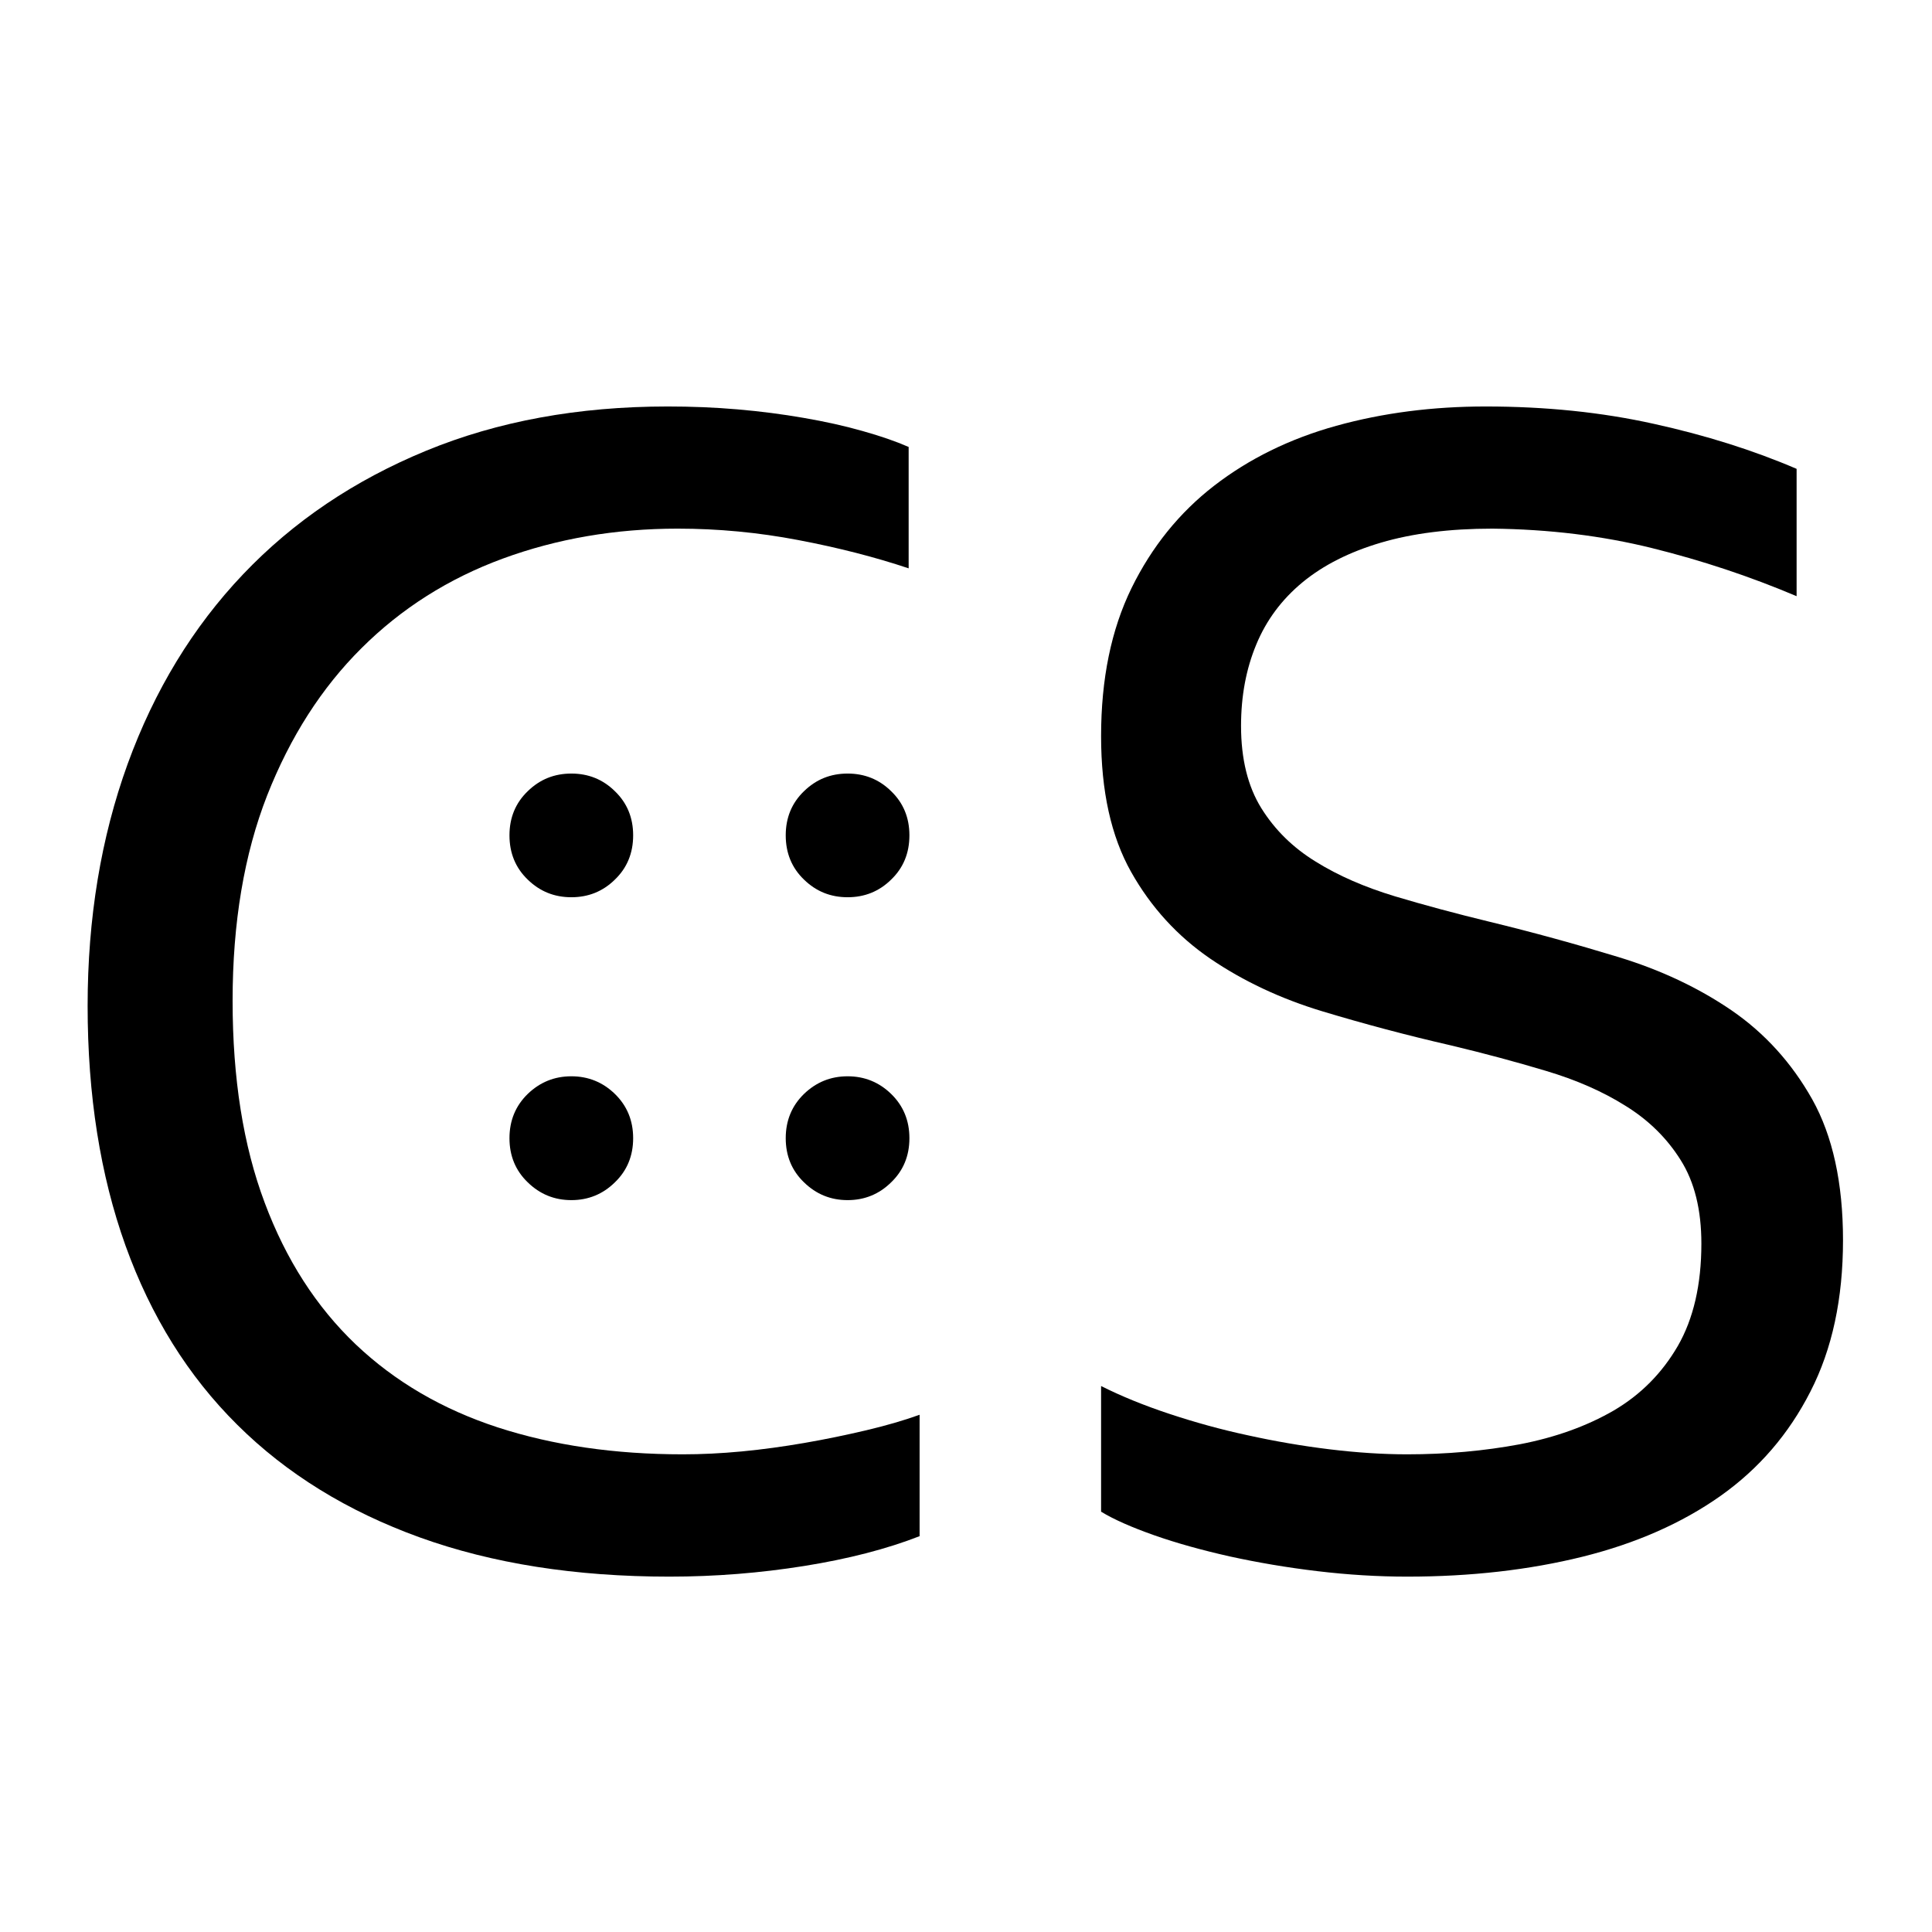 <?xml version="1.0" encoding="UTF-8"?>
<!DOCTYPE svg PUBLIC "-//W3C//DTD SVG 1.1//EN" "http://www.w3.org/Graphics/SVG/1.1/DTD/svg11.dtd">
<svg version="1.2" width="127mm" height="127mm" viewBox="0 0 12700 12700" preserveAspectRatio="xMidYMid" fill-rule="evenodd" stroke-width="28.222" stroke-linejoin="round" xmlns="http://www.w3.org/2000/svg" xmlns:ooo="http://xml.openoffice.org/svg/export" xmlns:xlink="http://www.w3.org/1999/xlink" xmlns:presentation="http://sun.com/xmlns/staroffice/presentation" xmlns:smil="http://www.w3.org/2001/SMIL20/" xmlns:anim="urn:oasis:names:tc:opendocument:xmlns:animation:1.0" xml:space="preserve">
 <defs class="ClipPathGroup">
  <clipPath id="presentation_clip_path" clipPathUnits="userSpaceOnUse">
   <rect x="0" y="0" width="12700" height="12700"/>
  </clipPath>
  <clipPath id="presentation_clip_path_shrink" clipPathUnits="userSpaceOnUse">
   <rect x="12" y="12" width="12675" height="12675"/>
  </clipPath>
 </defs>
 <defs class="TextShapeIndex">
  <g ooo:slide="id1" ooo:id-list="id3 id4 id5 id6"/>
 </defs>
 <defs class="EmbeddedBulletChars">
  <g id="bullet-char-template-57356" transform="scale(0,-0)">
   <path d="M 580,1141 L 1163,571 580,0 -4,571 580,1141 Z"/>
  </g>
  <g id="bullet-char-template-57354" transform="scale(0,-0)">
   <path d="M 8,1128 L 1137,1128 1137,0 8,0 8,1128 Z"/>
  </g>
  <g id="bullet-char-template-10146" transform="scale(0,-0)">
   <path d="M 174,0 L 602,739 174,1481 1456,739 174,0 Z M 1358,739 L 309,1346 659,739 1358,739 Z"/>
  </g>
  <g id="bullet-char-template-10132" transform="scale(0,-0)">
   <path d="M 2015,739 L 1276,0 717,0 1260,543 174,543 174,936 1260,936 717,1481 1274,1481 2015,739 Z"/>
  </g>
  <g id="bullet-char-template-10007" transform="scale(0,-0)">
   <path d="M 0,-2 C -7,14 -16,27 -25,37 L 356,567 C 262,823 215,952 215,954 215,979 228,992 255,992 264,992 276,990 289,987 310,991 331,999 354,1012 L 381,999 492,748 772,1049 836,1024 860,1049 C 881,1039 901,1025 922,1006 886,937 835,863 770,784 769,783 710,716 594,584 L 774,223 C 774,196 753,168 711,139 L 727,119 C 717,90 699,76 672,76 641,76 570,178 457,381 L 164,-76 C 142,-110 111,-127 72,-127 30,-127 9,-110 8,-76 1,-67 -2,-52 -2,-32 -2,-23 -1,-13 0,-2 Z"/>
  </g>
  <g id="bullet-char-template-10004" transform="scale(0,-0)">
   <path d="M 285,-33 C 182,-33 111,30 74,156 52,228 41,333 41,471 41,549 55,616 82,672 116,743 169,778 240,778 293,778 328,747 346,684 L 369,508 C 377,444 397,411 428,410 L 1163,1116 C 1174,1127 1196,1133 1229,1133 1271,1133 1292,1118 1292,1087 L 1292,965 C 1292,929 1282,901 1262,881 L 442,47 C 390,-6 338,-33 285,-33 Z"/>
  </g>
  <g id="bullet-char-template-9679" transform="scale(0,-0)">
   <path d="M 813,0 C 632,0 489,54 383,161 276,268 223,411 223,592 223,773 276,916 383,1023 489,1130 632,1184 813,1184 992,1184 1136,1130 1245,1023 1353,916 1407,772 1407,592 1407,412 1353,268 1245,161 1136,54 992,0 813,0 Z"/>
  </g>
  <g id="bullet-char-template-8226" transform="scale(0,-0)">
   <path d="M 346,457 C 273,457 209,483 155,535 101,586 74,649 74,723 74,796 101,859 155,911 209,963 273,989 346,989 419,989 480,963 531,910 582,859 608,796 608,723 608,648 583,586 532,535 482,483 420,457 346,457 Z"/>
  </g>
  <g id="bullet-char-template-8211" transform="scale(0,-0)">
   <path d="M -4,459 L 1135,459 1135,606 -4,606 -4,459 Z"/>
  </g>
  <g id="bullet-char-template-61548" transform="scale(0,-0)">
   <path d="M 173,740 C 173,903 231,1043 346,1159 462,1274 601,1332 765,1332 928,1332 1067,1274 1183,1159 1299,1043 1357,903 1357,740 1357,577 1299,437 1183,322 1067,206 928,148 765,148 601,148 462,206 346,322 231,437 173,577 173,740 Z"/>
  </g>
 </defs>
 <defs class="TextEmbeddedBitmaps"/>
 <g>
  <g id="id2" class="Master_Slide">
   <g id="bg-id2" class="Background"/>
   <g id="bo-id2" class="BackgroundObjects"/>
  </g>
 </g>
 <g class="SlideGroup">
  <g>
   <g id="container-id1">
    <g id="id1" class="Slide" clip-path="url(#presentation_clip_path)">
     <g class="Page">
      <g class="Group">
       <g class="Group">
        <g class="com.sun.star.drawing.ClosedBezierShape">
         <g id="id3">
          <rect class="BoundingBox" stroke="none" fill="none" x="575" y="2671" width="5472" height="7694"/>
          <path fill="rgb(0,0,0)" stroke="none" d="M 4455,3475 C 4045,3475 3662,3541 3305,3672 2949,3803 2639,3999 2377,4260 2115,4520 1908,4843 1756,5229 1605,5615 1529,6065 1529,6579 1529,7089 1599,7531 1740,7906 1880,8281 2080,8591 2338,8837 2597,9083 2908,9264 3272,9383 3636,9501 4041,9560 4488,9560 4610,9560 4739,9554 4876,9541 5013,9528 5150,9509 5289,9485 5428,9461 5562,9433 5694,9402 5825,9371 5942,9337 6045,9300 L 6045,10098 C 5827,10183 5574,10248 5286,10294 4998,10340 4703,10364 4400,10364 3783,10364 3236,10278 2759,10106 2283,9934 1883,9687 1560,9366 1236,9045 992,8652 825,8188 659,7725 576,7199 576,6612 576,6036 664,5505 839,5022 1015,4538 1268,4122 1598,3775 1929,3427 2330,3157 2801,2963 3272,2769 3801,2672 4389,2672 4544,2672 4697,2678 4848,2691 5000,2704 5145,2723 5283,2747 5422,2771 5550,2799 5669,2833 5787,2866 5888,2901 5973,2938 L 5973,3736 C 5752,3662 5510,3600 5247,3550 4985,3500 4721,3475 4455,3475 Z"/>
         </g>
        </g>
        <g class="com.sun.star.drawing.ClosedBezierShape">
         <g id="id4">
          <rect class="BoundingBox" stroke="none" fill="none" x="7238" y="2671" width="4878" height="7694"/>
          <path fill="rgb(0,0,0)" stroke="none" d="M 8158,4772 C 8158,4990 8203,5170 8291,5312 8380,5455 8499,5572 8649,5664 8798,5757 8972,5832 9170,5892 9367,5951 9573,6006 9787,6058 10076,6128 10359,6206 10638,6291 10917,6376 11165,6493 11383,6642 11601,6792 11778,6987 11913,7227 12047,7467 12115,7776 12115,8152 12115,8537 12044,8868 11901,9147 11759,9426 11562,9655 11309,9834 11055,10013 10753,10146 10403,10233 10052,10320 9667,10364 9250,10364 9058,10364 8861,10352 8660,10328 8458,10304 8266,10271 8083,10231 7901,10190 7735,10144 7587,10092 7440,10040 7323,9989 7238,9937 L 7238,9111 C 7371,9178 7521,9239 7687,9294 7853,9349 8025,9397 8203,9435 8380,9474 8559,9505 8740,9527 8921,9549 9091,9560 9250,9560 9508,9560 9755,9538 9990,9494 10224,9449 10430,9375 10608,9272 10785,9168 10925,9027 11029,8848 11132,8669 11184,8444 11184,8175 11184,7953 11139,7770 11048,7626 10958,7482 10837,7363 10685,7269 10534,7174 10359,7098 10161,7039 9964,6980 9756,6924 9538,6872 9250,6806 8968,6731 8693,6648 8418,6565 8172,6449 7956,6302 7740,6154 7566,5964 7435,5731 7304,5498 7238,5201 7238,4839 7238,4462 7305,4138 7438,3866 7571,3595 7752,3370 7981,3193 8210,3016 8478,2884 8784,2799 9091,2714 9418,2672 9765,2672 10161,2672 10529,2710 10871,2786 11212,2861 11526,2960 11810,3082 L 11810,3919 C 11503,3789 11187,3684 10860,3603 10533,3522 10183,3479 9810,3475 9529,3475 9285,3506 9078,3567 8871,3628 8699,3715 8563,3827 8426,3940 8324,4077 8258,4237 8191,4398 8158,4576 8158,4772 Z"/>
         </g>
        </g>
       </g>
       <g class="Group">
        <g class="com.sun.star.drawing.ClosedBezierShape">
         <g id="id5">
          <rect class="BoundingBox" stroke="none" fill="none" x="3348" y="5084" width="816" height="2806"/>
          <path fill="rgb(0,0,0)" stroke="none" d="M 3756,7075 C 3867,7075 3963,7114 4042,7191 4122,7269 4162,7366 4162,7482 4162,7598 4122,7695 4042,7772 3963,7850 3867,7889 3756,7889 3644,7889 3549,7850 3469,7772 3389,7695 3349,7598 3349,7482 3349,7366 3389,7269 3469,7191 3549,7114 3644,7075 3756,7075 Z M 3756,5085 C 3867,5085 3963,5123 4042,5201 4122,5278 4162,5375 4162,5491 4162,5608 4122,5705 4042,5782 3963,5860 3867,5898 3756,5898 3644,5898 3549,5860 3469,5782 3389,5705 3349,5608 3349,5491 3349,5375 3389,5278 3469,5201 3549,5123 3644,5085 3756,5085 Z"/>
         </g>
        </g>
        <g class="com.sun.star.drawing.ClosedBezierShape">
         <g id="id6">
          <rect class="BoundingBox" stroke="none" fill="none" x="5164" y="5084" width="816" height="2806"/>
          <path fill="rgb(0,0,0)" stroke="none" d="M 5572,7075 C 5683,7075 5779,7114 5858,7191 5938,7269 5978,7366 5978,7482 5978,7598 5938,7695 5858,7772 5779,7850 5683,7889 5572,7889 5460,7889 5365,7850 5285,7772 5205,7695 5165,7598 5165,7482 5165,7366 5205,7269 5285,7191 5365,7114 5460,7075 5572,7075 Z M 5572,5085 C 5683,5085 5779,5123 5858,5201 5938,5278 5978,5375 5978,5491 5978,5608 5938,5705 5858,5782 5779,5860 5683,5898 5572,5898 5460,5898 5365,5860 5285,5782 5205,5705 5165,5608 5165,5491 5165,5375 5205,5278 5285,5201 5365,5123 5460,5085 5572,5085 Z"/>
         </g>
        </g>
       </g>
      </g>
     </g>
    </g>
   </g>
  </g>
 </g>
</svg>